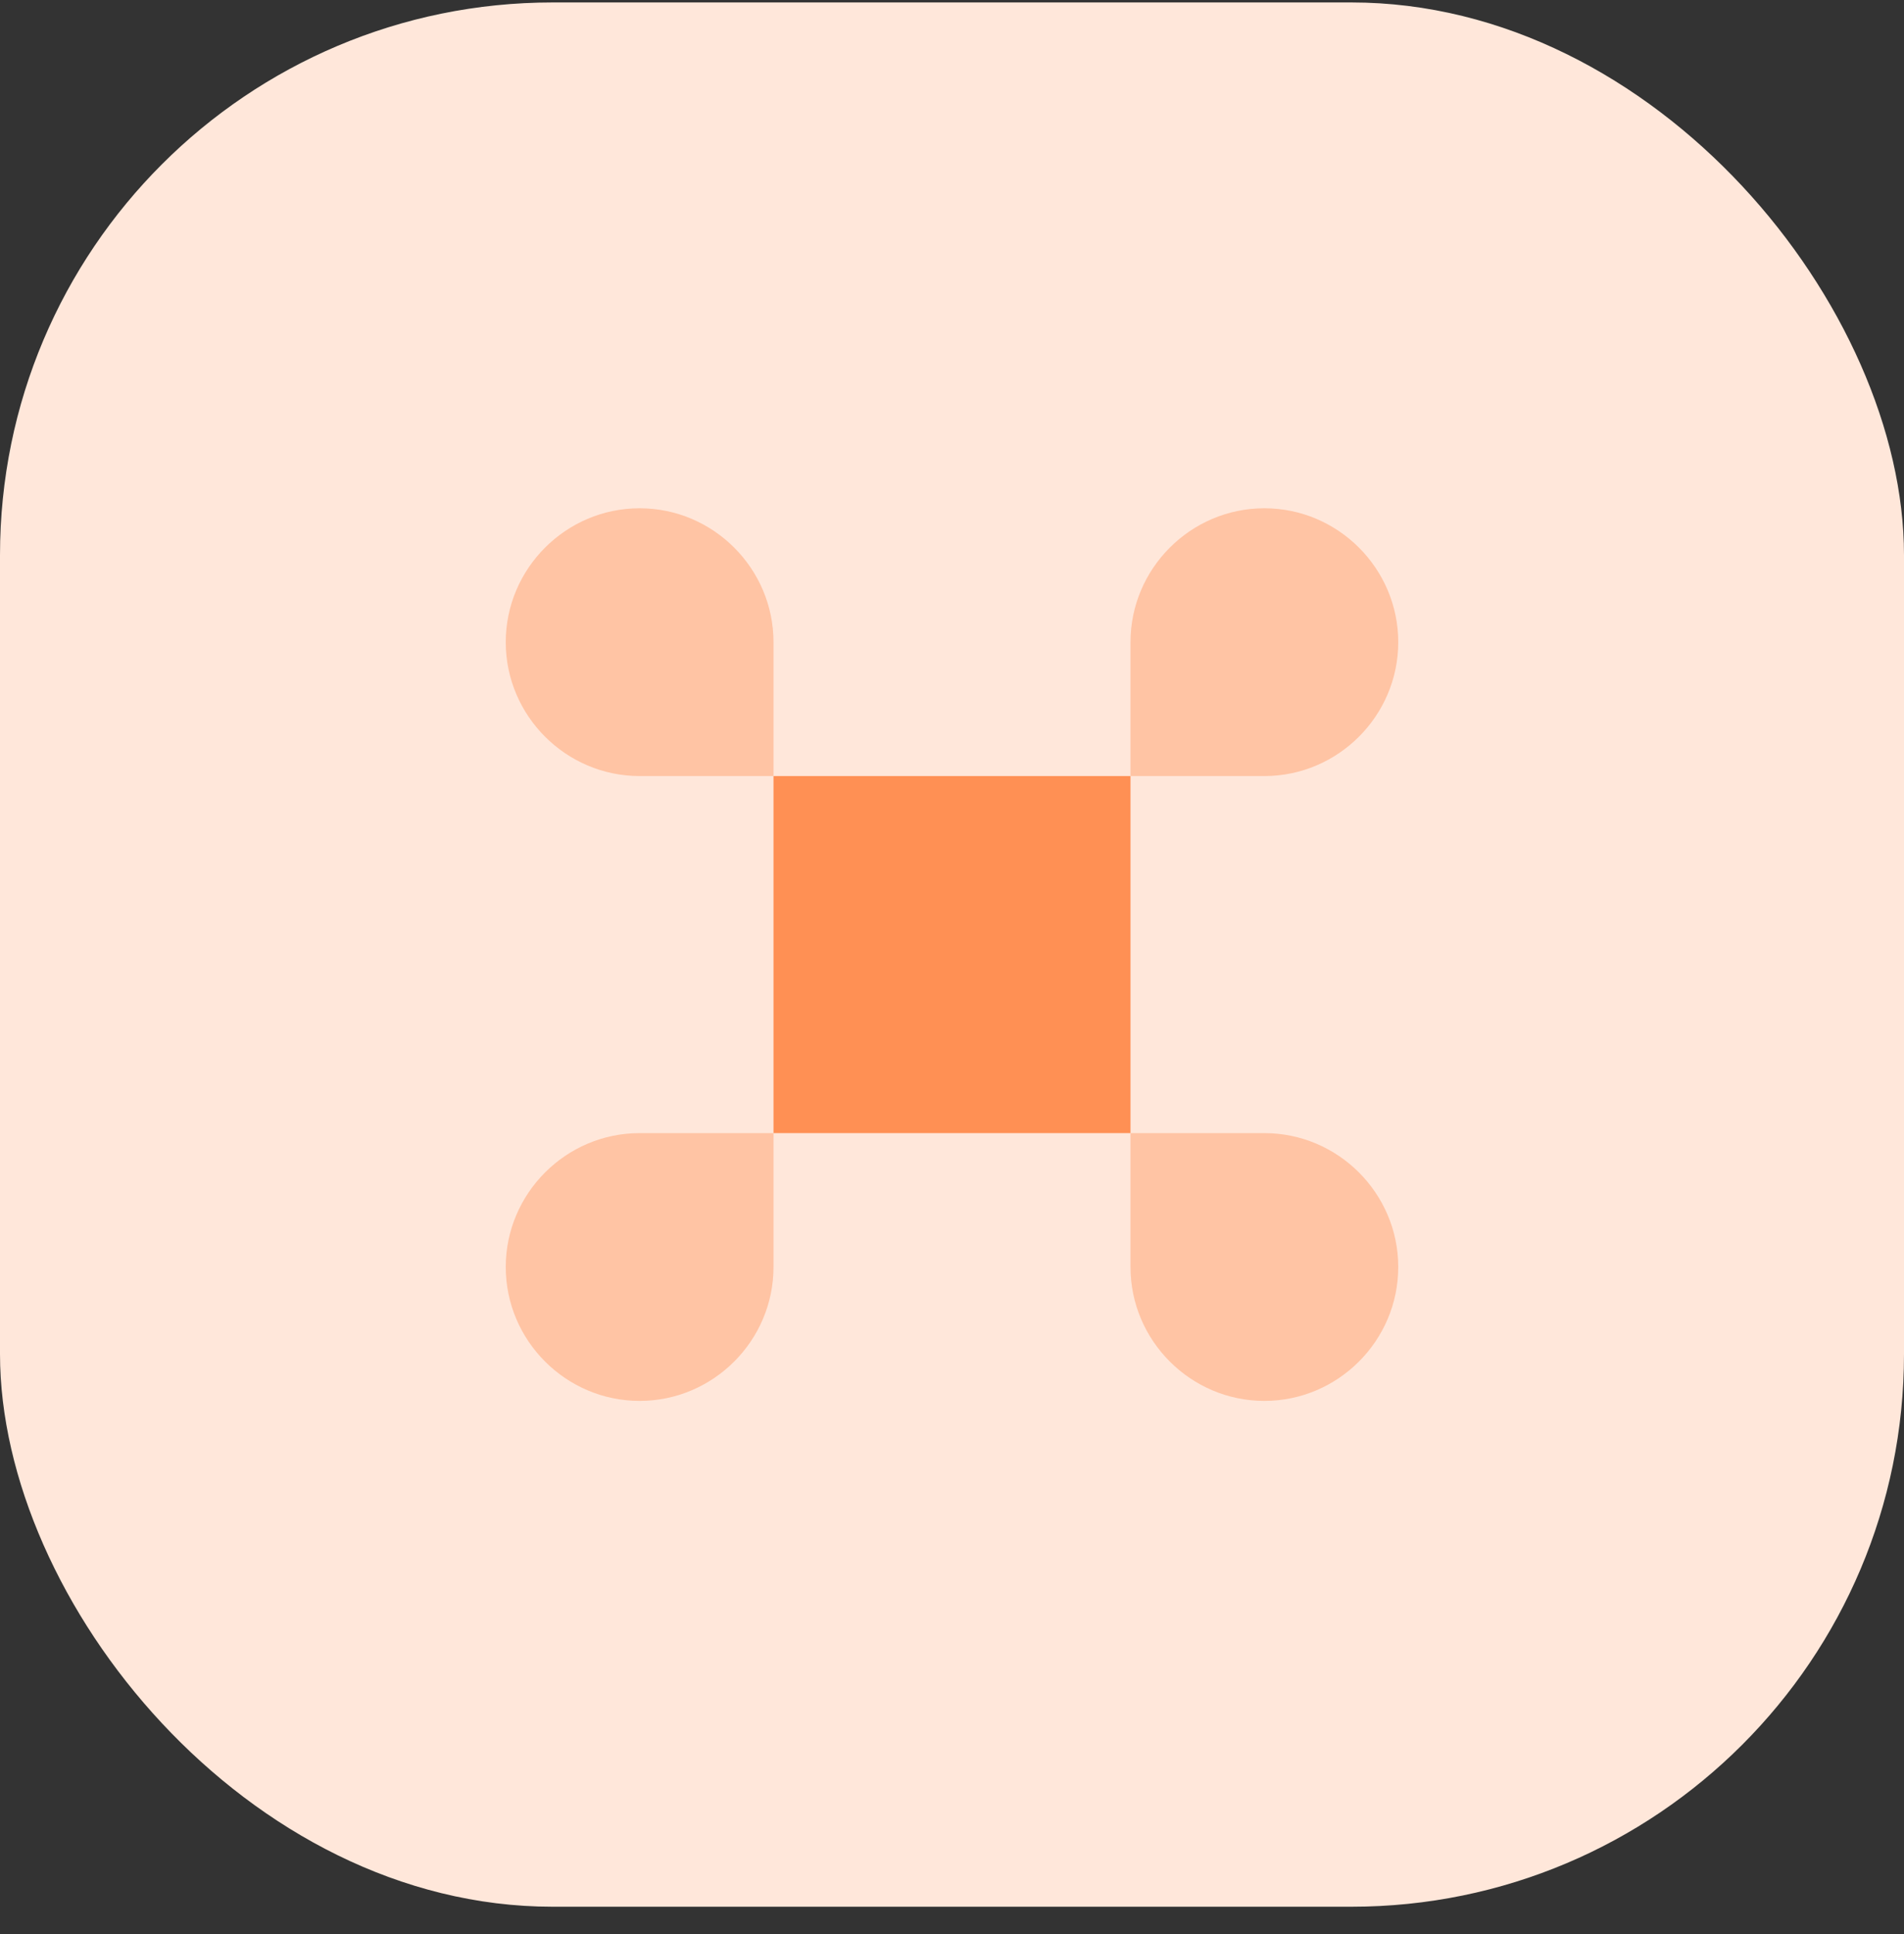 <svg width="64" height="65" viewBox="0 0 64 65" fill="none" xmlns="http://www.w3.org/2000/svg">
<rect x="0" y="0" width="64" height="65" fill="#333333" stroke="none"/>
<rect y="0.082" width="64" height="64" rx="18.577" fill="#FFE7DA"/>
<path d="M38 26.082H26V38.082H38V26.082Z" fill="#FF9054"/>
<path opacity="0.4" d="M21.5 47.082C23.975 47.082 26 45.057 26 42.582V38.082H21.5C19.025 38.082 17 40.107 17 42.582C17 45.057 19.025 47.082 21.5 47.082Z" fill="#FF9054"/>
<path opacity="0.4" d="M21.5 26.082H26V21.582C26 19.107 23.975 17.082 21.5 17.082C19.025 17.082 17 19.107 17 21.582C17 24.057 19.025 26.082 21.5 26.082Z" fill="#FF9054"/>
<path opacity="0.4" d="M38 26.082H42.5C44.975 26.082 47 24.057 47 21.582C47 19.107 44.975 17.082 42.5 17.082C40.025 17.082 38 19.107 38 21.582V26.082Z" fill="#FF9054"/>
<path opacity="0.4" d="M42.5 47.082C44.975 47.082 47 45.057 47 42.582C47 40.107 44.975 38.082 42.5 38.082H38V42.582C38 45.057 40.025 47.082 42.5 47.082Z" fill="#FF9054"/>
</svg>
